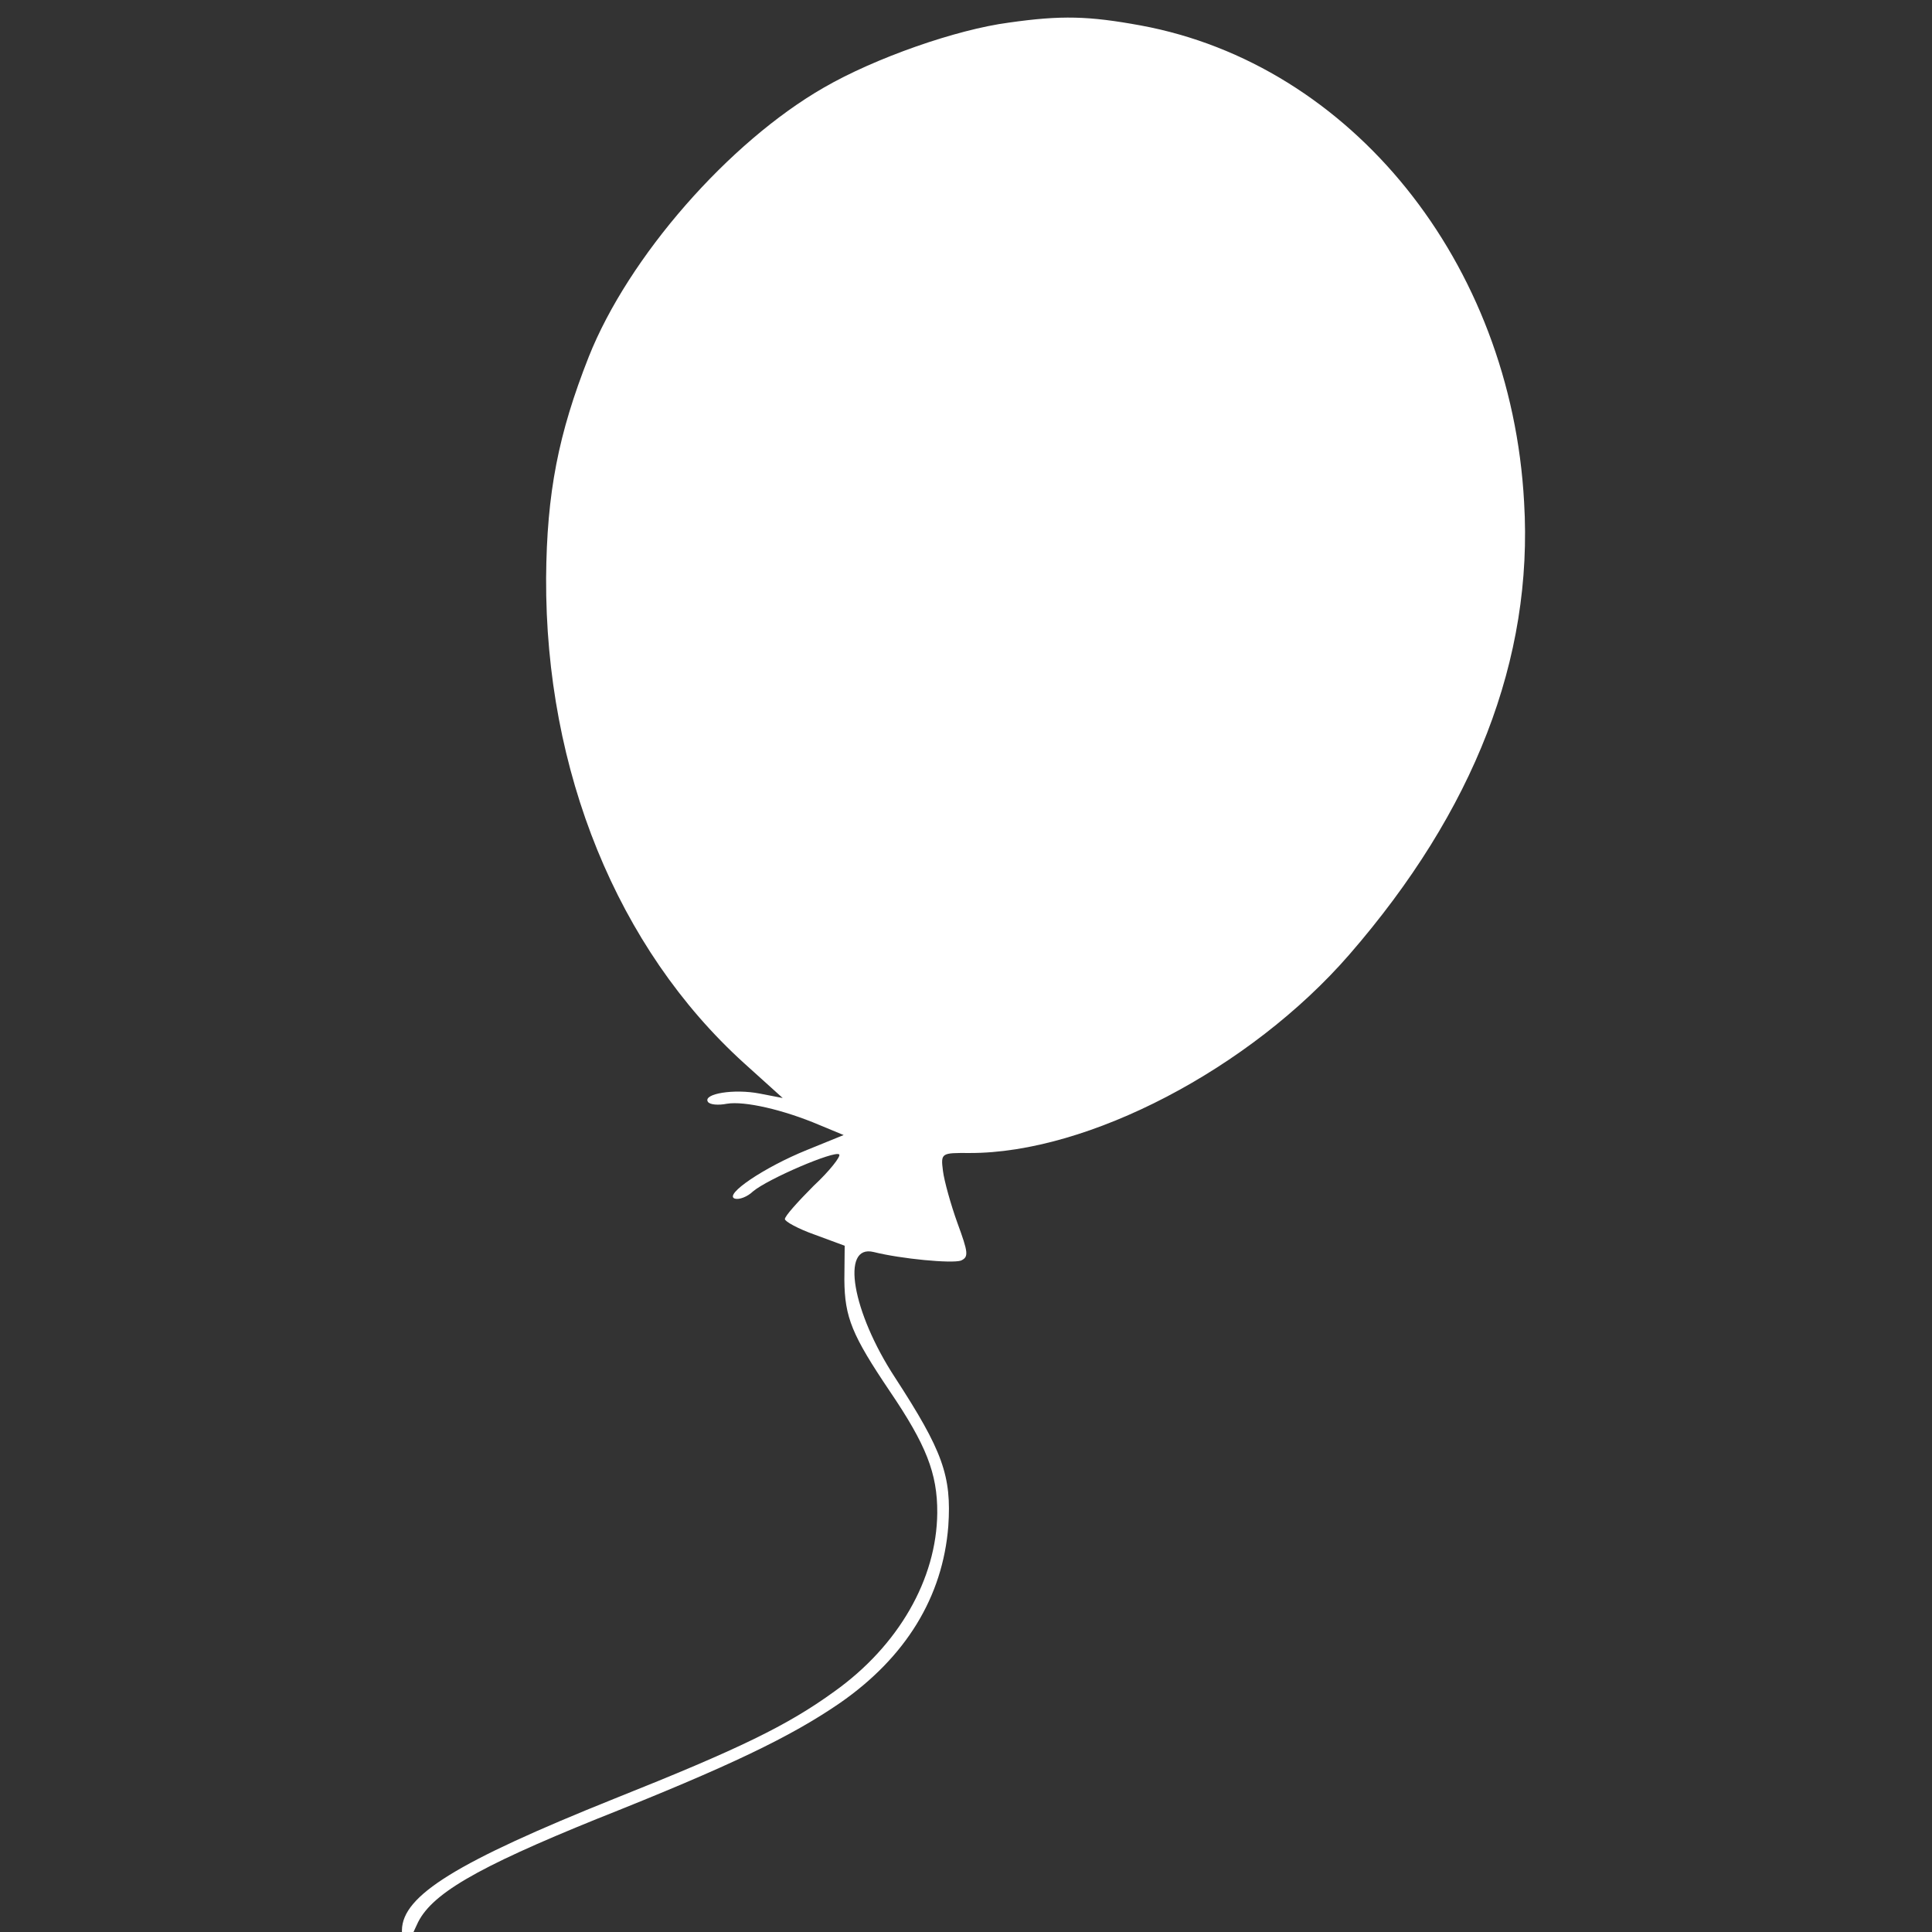 <svg width="24" height="24" viewBox="0 0 24 24" fill="none" xmlns="http://www.w3.org/2000/svg">
<rect x="0" y="0" width="24" height="24" fill="#333333" stroke="none"/>
<g clip-path="url(#clip0_20_46)">
<path d="M12.532 0.281C11.878 0.367 10.869 0.721 10.236 1.087C9.055 1.765 7.806 3.191 7.313 4.434C6.936 5.39 6.792 6.122 6.784 7.18C6.773 9.575 7.67 11.781 9.242 13.206L9.723 13.64L9.439 13.585C9.117 13.522 8.732 13.587 8.793 13.686C8.816 13.724 8.923 13.732 9.031 13.711C9.246 13.675 9.73 13.784 10.181 13.976L10.48 14.1L10.025 14.285C9.493 14.5 8.984 14.844 9.129 14.89C9.183 14.905 9.283 14.868 9.353 14.801C9.538 14.644 10.371 14.288 10.425 14.341C10.447 14.364 10.308 14.544 10.107 14.731C9.913 14.926 9.75 15.106 9.75 15.144C9.75 15.174 9.918 15.266 10.117 15.336L10.493 15.475L10.489 15.898C10.493 16.366 10.584 16.586 11.055 17.285C11.503 17.946 11.646 18.302 11.643 18.793C11.636 19.617 11.161 20.444 10.365 21.012C9.778 21.438 9.176 21.728 7.634 22.343C5.676 23.129 4.997 23.547 4.993 23.978C4.991 24.235 5.045 24.212 5.178 23.911C5.342 23.535 5.906 23.206 7.425 22.591C9.067 21.939 9.823 21.575 10.433 21.156C11.252 20.588 11.711 19.837 11.78 18.96C11.823 18.334 11.71 18.023 11.118 17.112C10.586 16.299 10.439 15.452 10.853 15.553C11.198 15.639 11.82 15.697 11.936 15.66C12.036 15.615 12.029 15.562 11.893 15.191C11.811 14.964 11.729 14.668 11.714 14.547C11.685 14.321 11.693 14.321 12.046 14.323C13.514 14.327 15.528 13.278 16.761 11.859C18.312 10.073 19.049 8.182 18.933 6.239C18.772 3.261 16.785 0.798 14.169 0.316C13.524 0.198 13.186 0.188 12.532 0.281Z" fill="white"/>
</g>
<defs>
<clipPath id="clip0_20_46">
<rect width="24" height="24" fill="white"/>
</clipPath>
</defs>
</svg>
